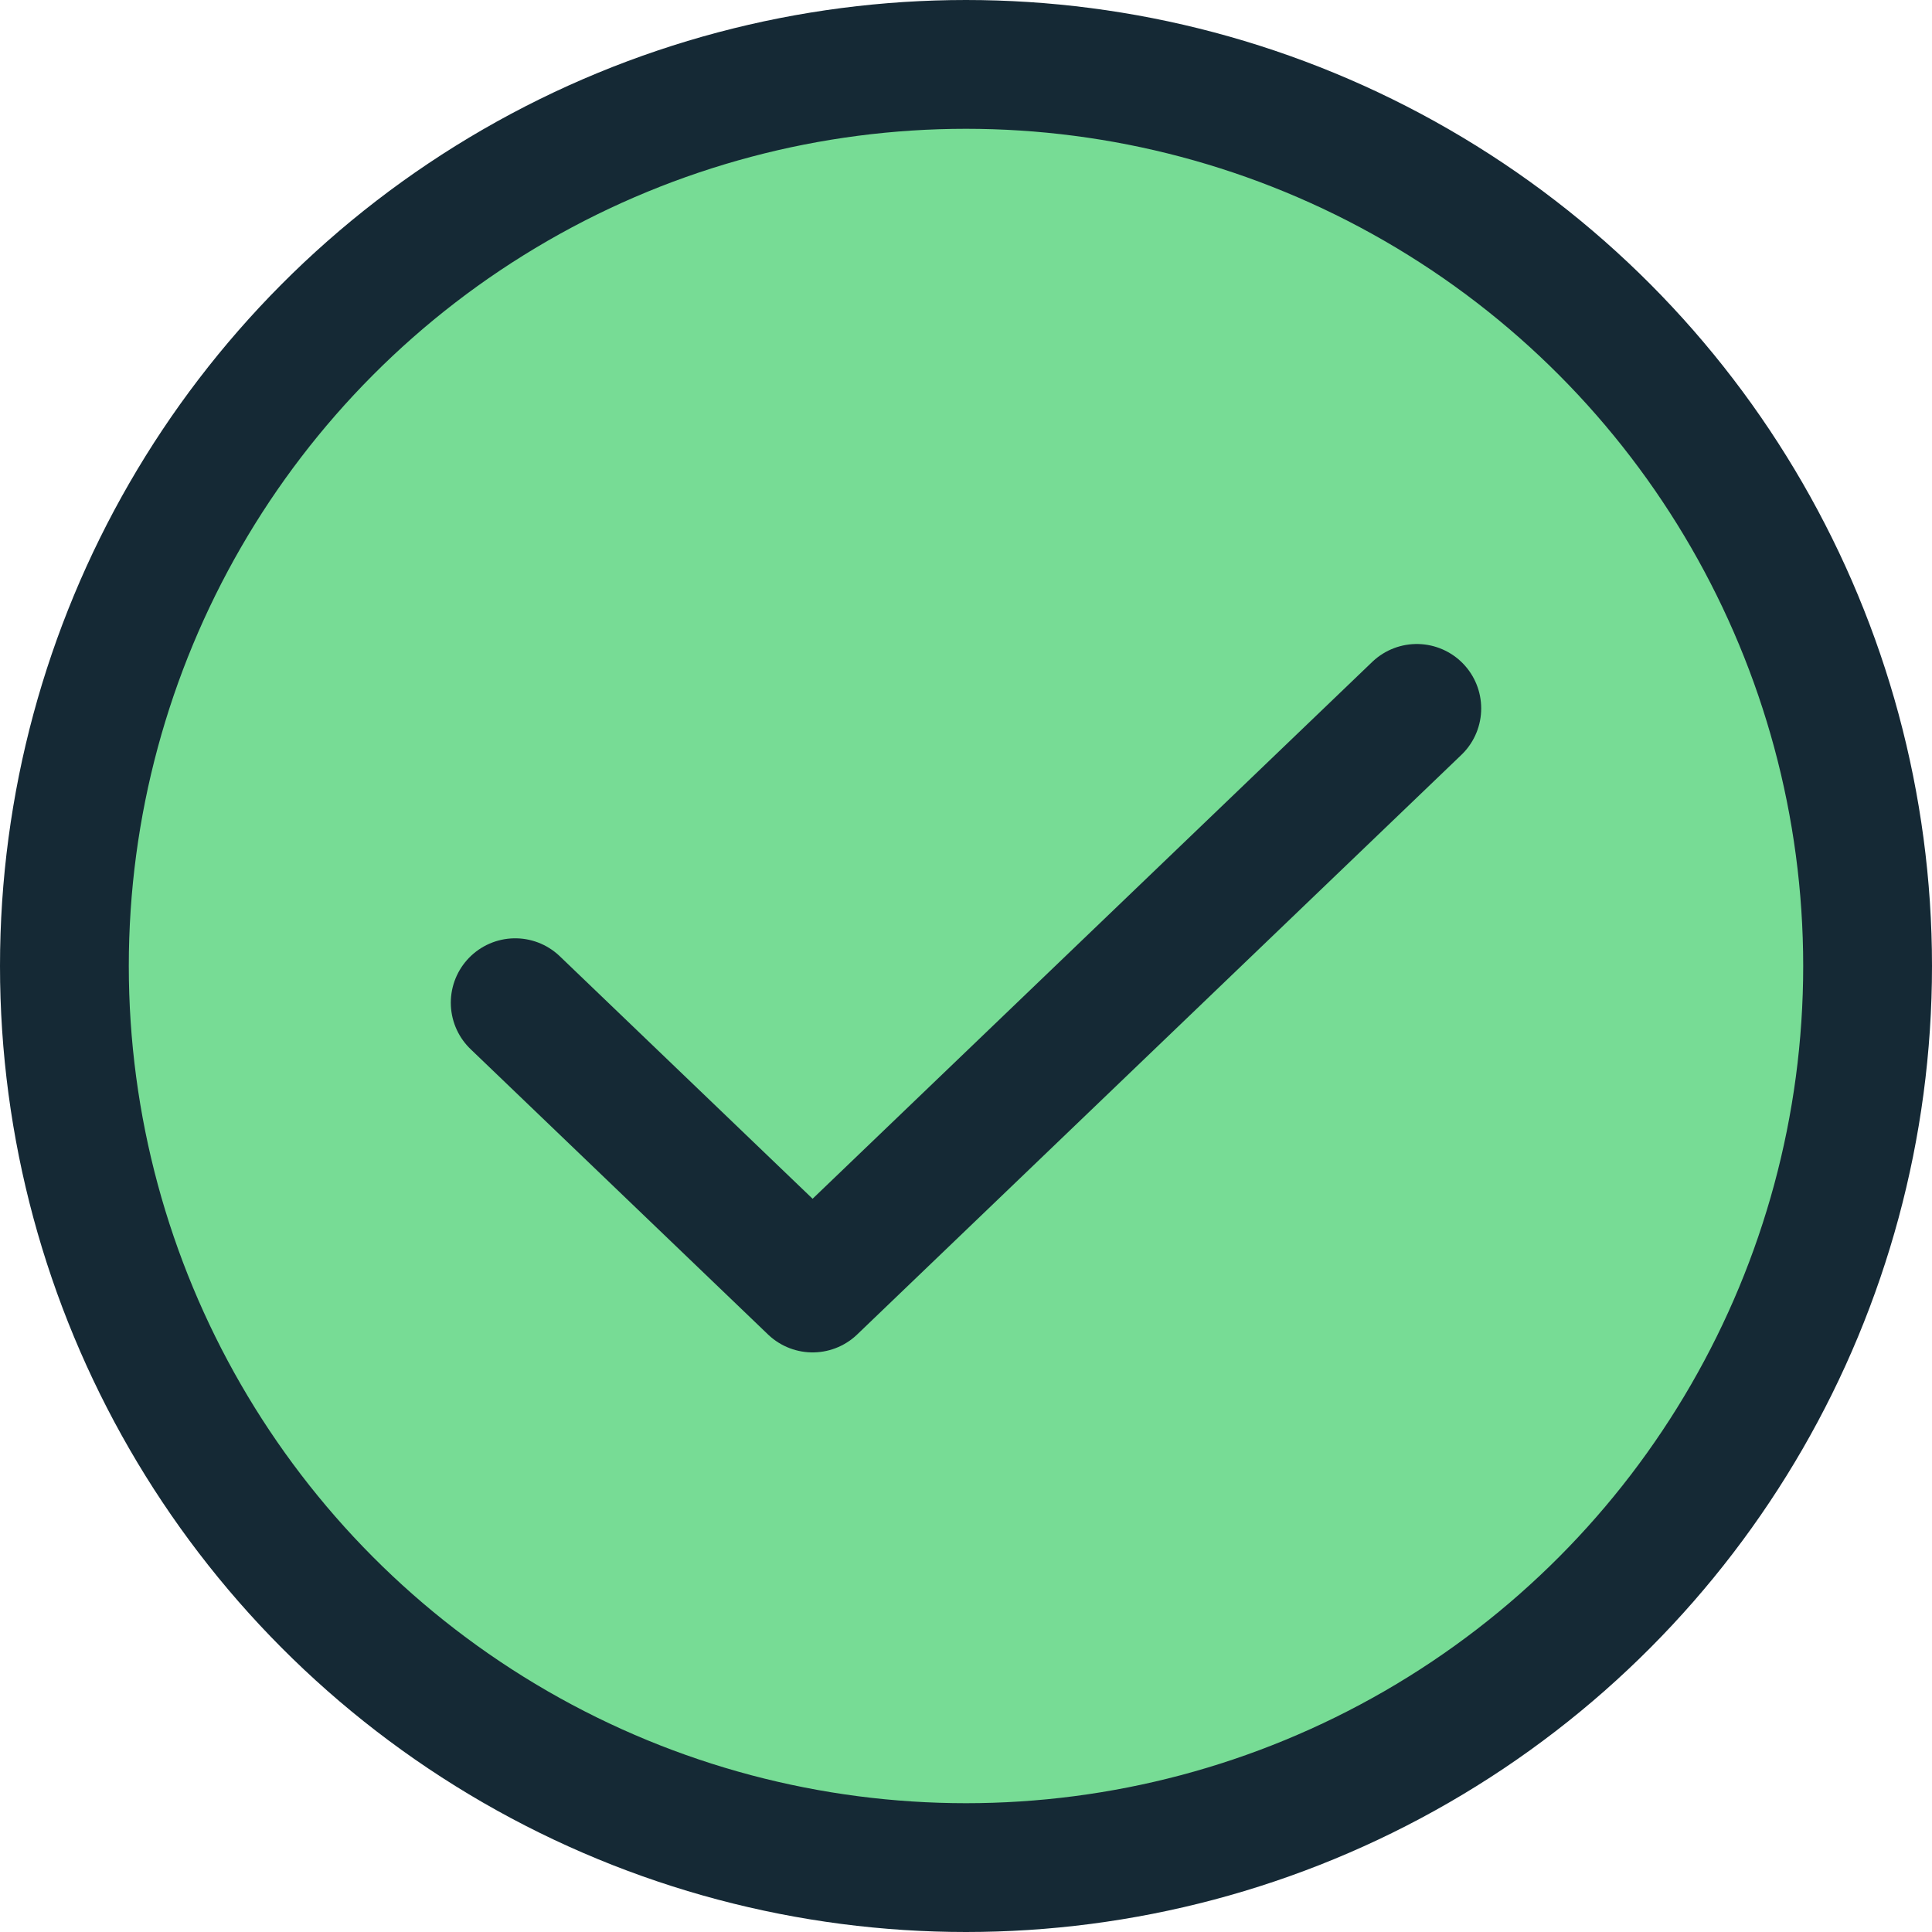 <svg xmlns="http://www.w3.org/2000/svg" viewBox="0 0 30 30">
    <g fill="none" fill-rule="evenodd" stroke="#152935" stroke-width="2" transform="translate(1 1)">
        <circle cx="14" cy="14" r="14" fill="#77DC95"/>
        <path stroke-linecap="round" stroke-linejoin="round" d="M7 14.57L11.618 19 21 10"/>
    </g>
</svg>
